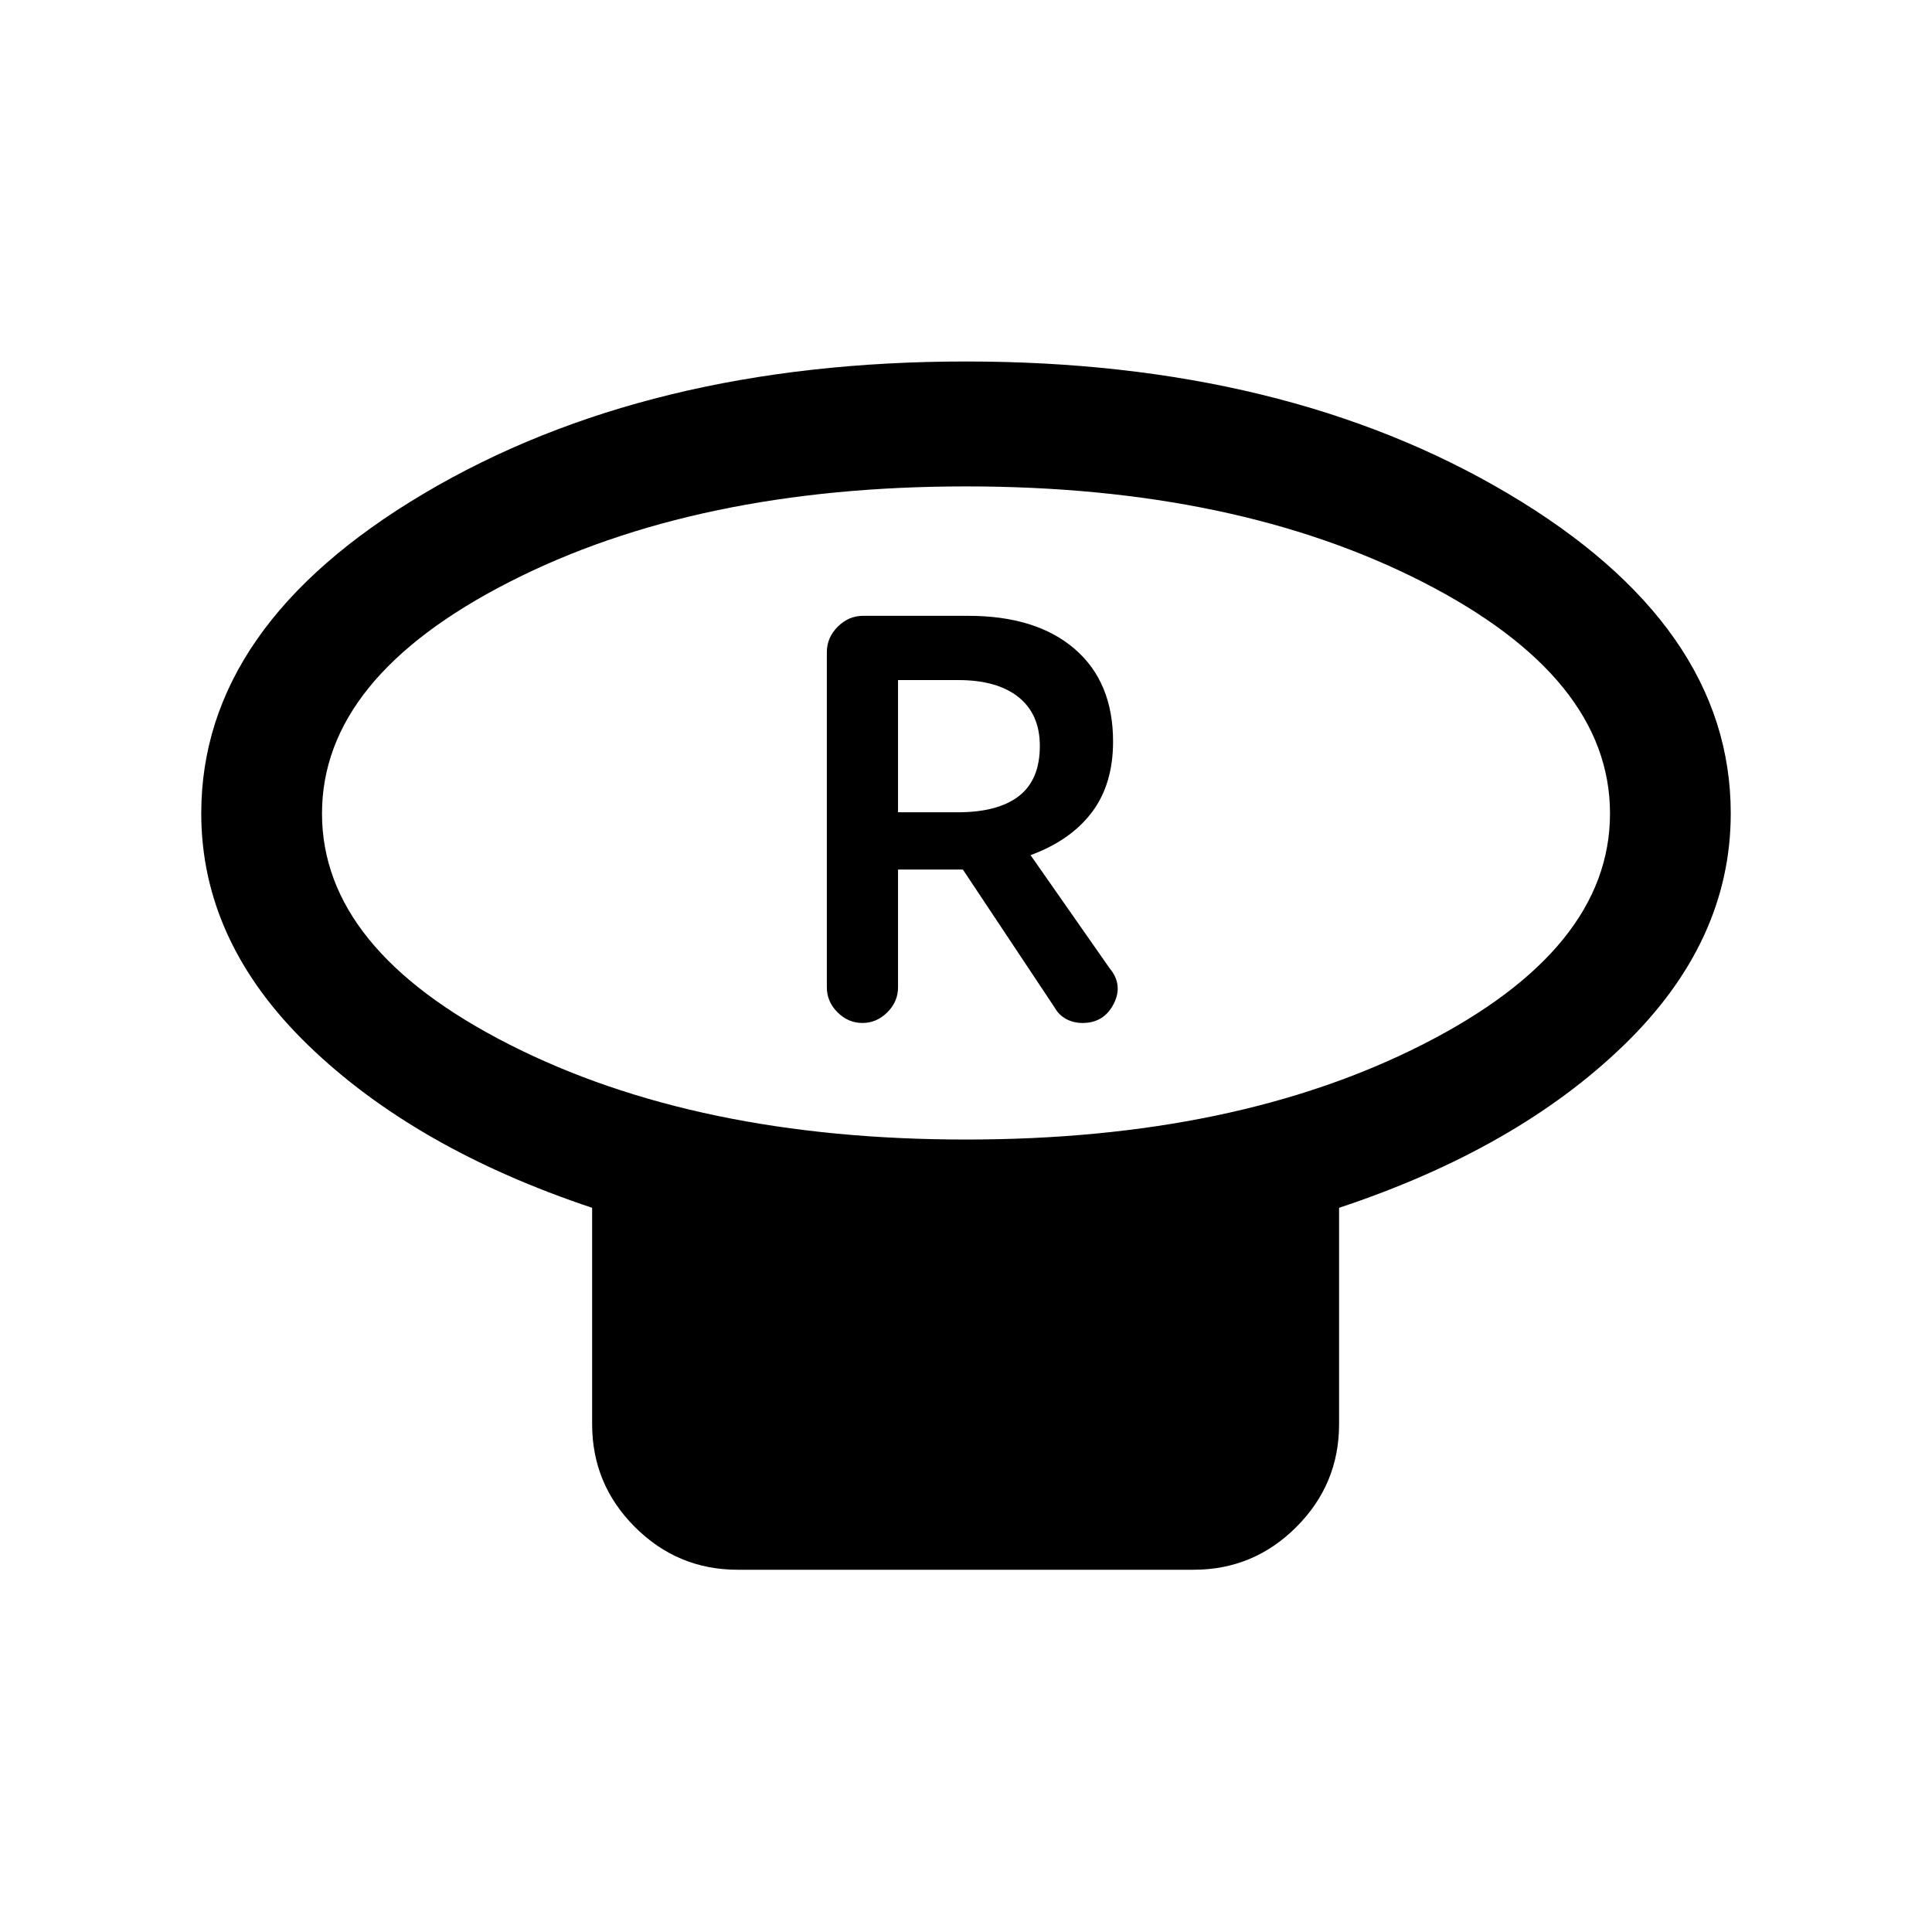 <svg xmlns="http://www.w3.org/2000/svg" height="24" viewBox="0 -960 960 960" width="24"><path d="M480-393.77q134 0 227-47.27t93-114.73q0-67.47-93-115-93-47.54-227-47.54t-227 47.54q-93 47.53-93 115 0 67.46 93 114.73 93 47.27 227 47.27Zm185.38 33.92v107.54q0 29.83-21.24 51.07Q622.9-180 593.08-180H366.54q-29.83 0-51.07-21.24-21.24-21.24-21.24-51.07v-107.54q-87.92-29.3-141.07-80.77Q100-492.08 100-555.85q0-93.32 110.65-158.93 110.65-65.6 269.27-65.6 158.62 0 269.35 65.6Q860-649.17 860-555.85q0 63.77-53.16 115.23-53.15 51.47-141.46 80.77ZM480-555.85Zm-51.46 104.16q7.08 0 12.38-5.31 5.31-5.31 5.31-12.38v-58.54h32.23l45.62 68.61q2 3.62 5.64 5.62 3.65 2 8.2 2 10.6 0 15.45-9.46 4.86-9.46-1.99-17.7l-39.3-56.23q20-7.38 30.5-21.34 10.5-13.95 10.5-35.12 0-29.61-19.12-46.04Q514.85-654 481.15-654h-52.28q-7.21 0-12.62 5.42-5.4 5.43-5.4 12.66v166.54q0 7.07 5.3 12.38 5.31 5.31 12.39 5.31Zm17.69-104.69v-65.7h29.85q19.46 0 30.04 8.5 10.57 8.5 10.57 24.25 0 16.79-10.38 24.87-10.39 8.08-30.46 8.08h-29.62Z"/></svg>